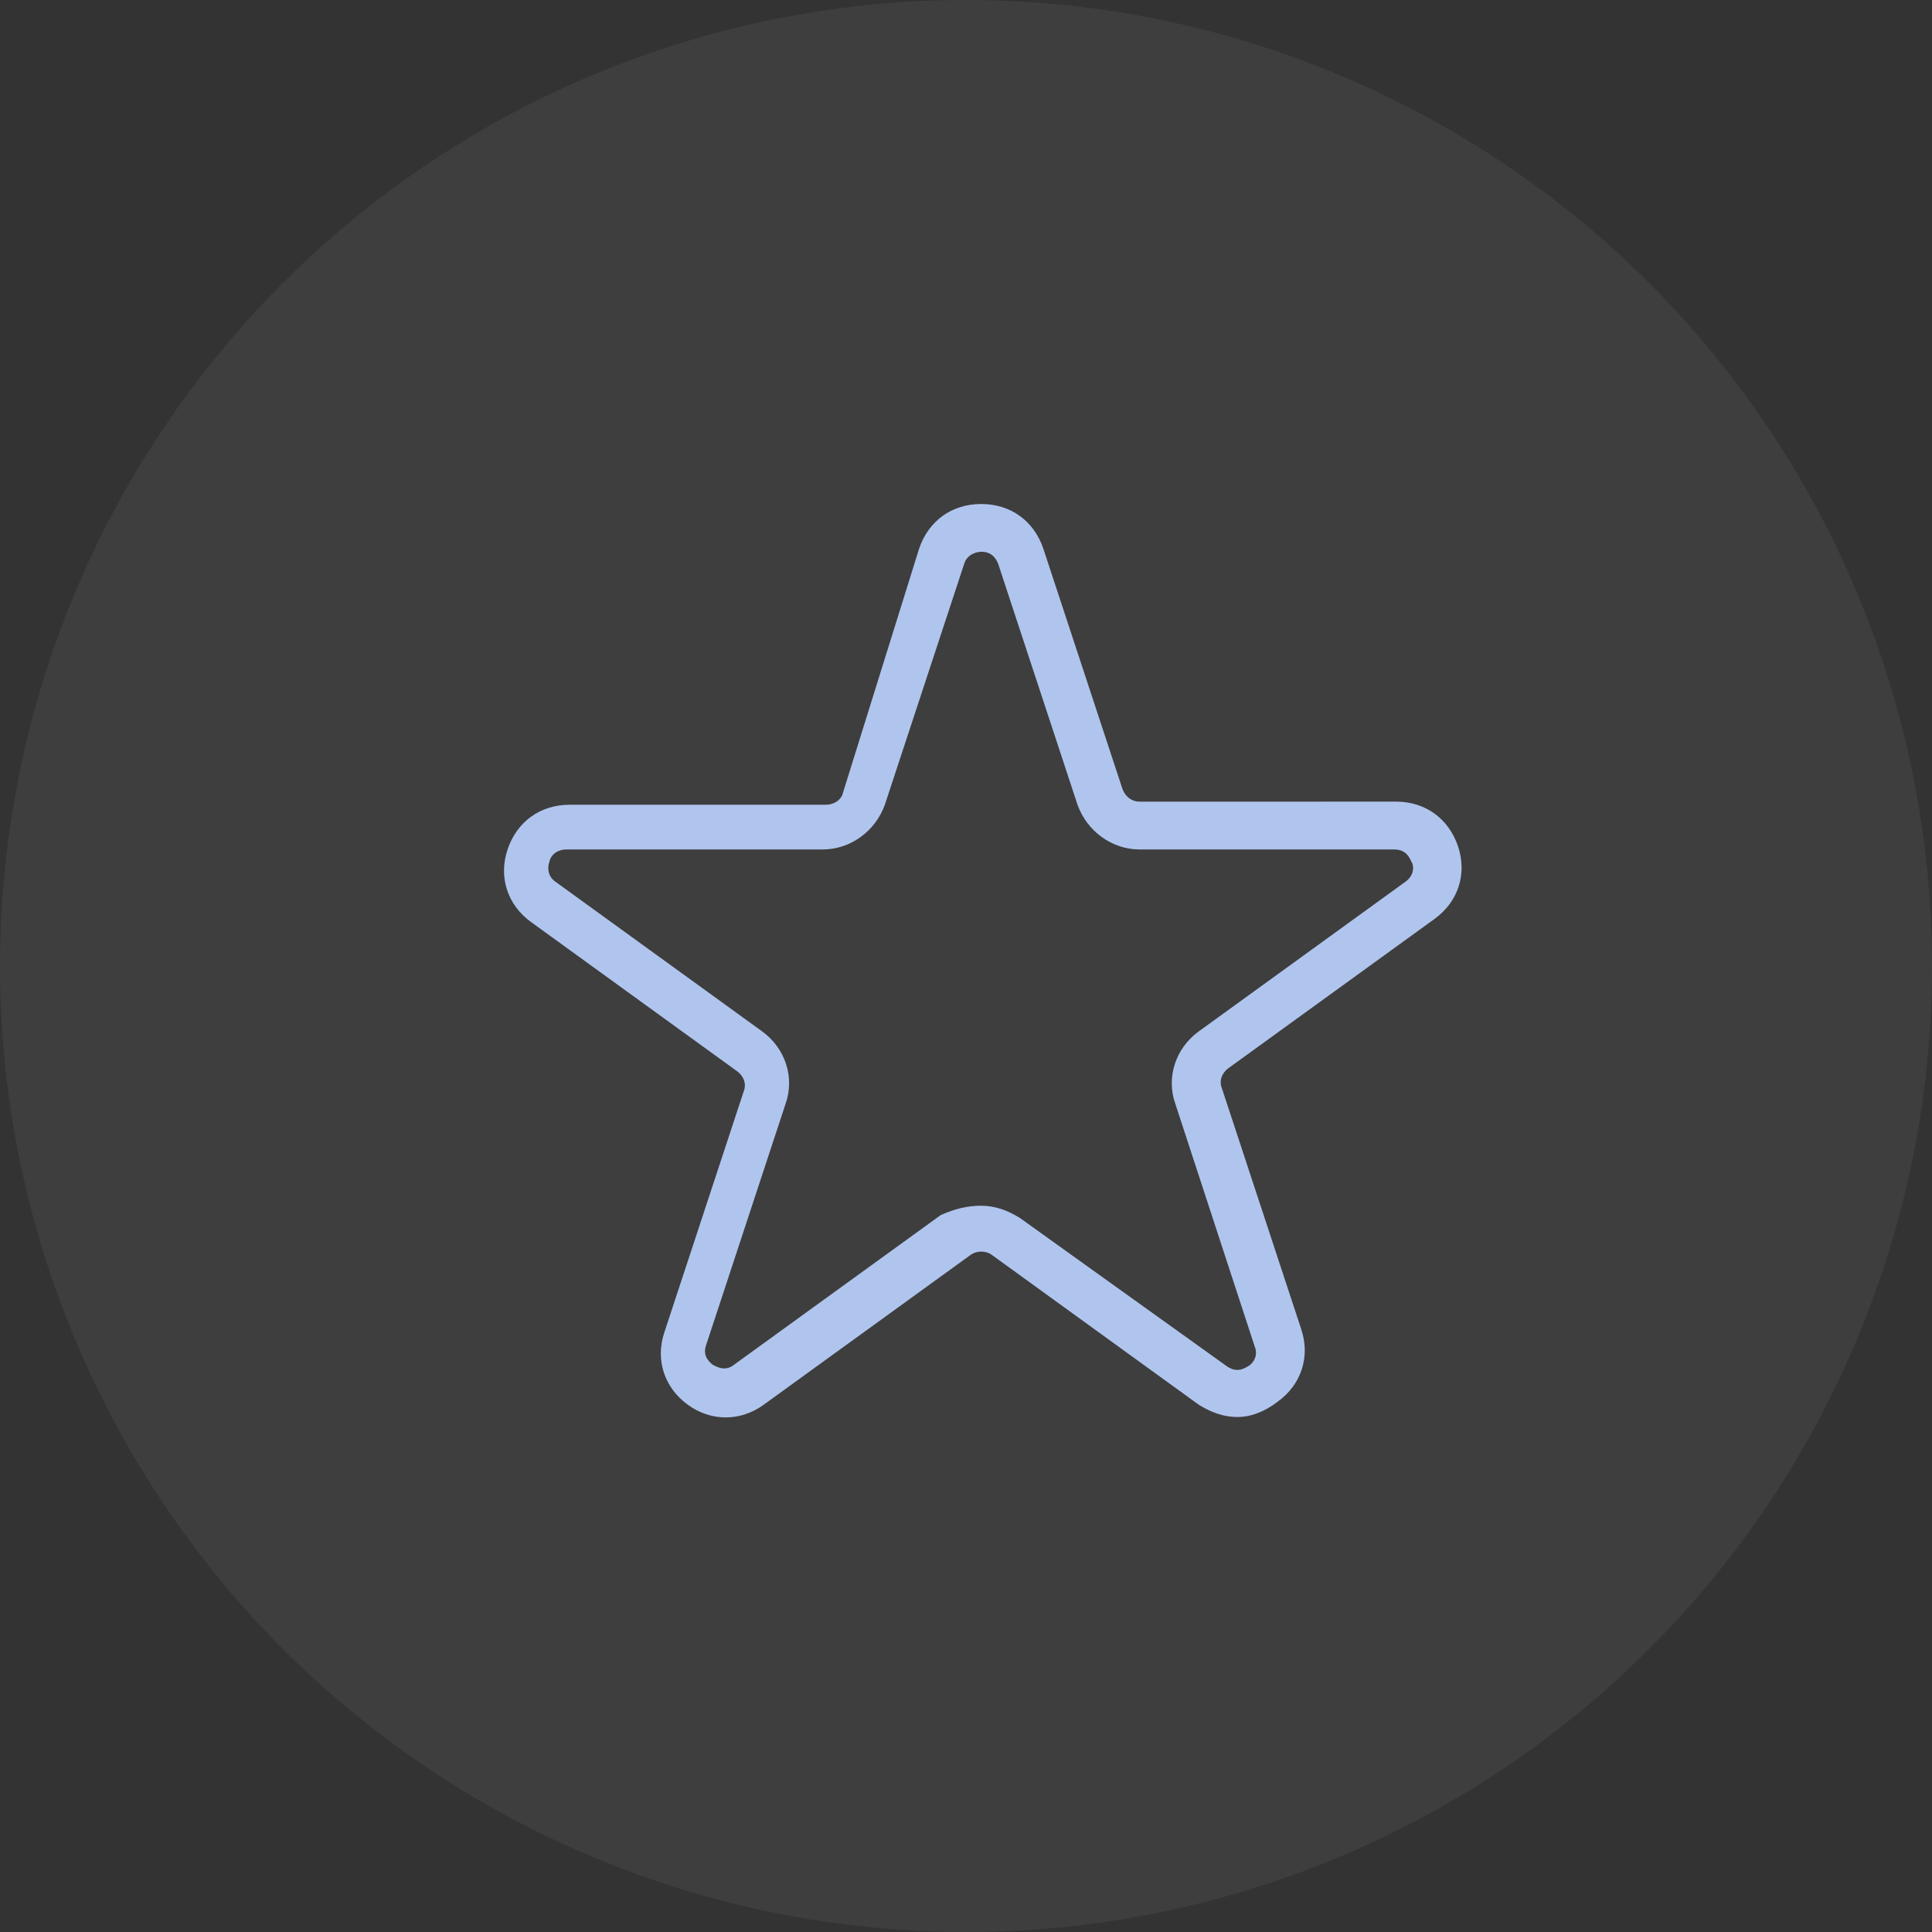 <?xml version="1.0" encoding="UTF-8"?>
<svg width="90px" height="90px" viewBox="0 0 90 90" version="1.1" xmlns="http://www.w3.org/2000/svg" xmlns:xlink="http://www.w3.org/1999/xlink">
    <rect x="0" y="0" width="90" height="90" fill="#333333" stroke="none"/>
    <!-- Generator: Sketch 49.1 (51147) - http://www.bohemiancoding.com/sketch -->
    <title>Group 13</title>
    <desc>Created with Sketch.</desc>
    <defs></defs>
    <g id="Page-1" stroke="none" stroke-width="1" fill="none" fill-rule="evenodd">
        <g id="Home-V4-(Update-Icons)" transform="translate(-1058, -1216)">
            <g id="Group-17" transform="translate(988, 1183)">
                <g id="Group-13" transform="translate(70, 33)">
                    <circle id="Oval-6-Copy-4" fill="#F7F7F7" opacity="0.059" cx="45" cy="45" r="45"></circle>
                    <path d="M57.647,66.01 C56.997,66.01 56.418,65.794 55.839,65.435 L46.215,58.466 C45.927,58.25 45.492,58.25 45.204,58.466 L35.58,65.435 C34.495,66.226 33.121,66.226 32.036,65.435 C30.951,64.643 30.516,63.352 30.951,62.058 L34.642,50.849 C34.786,50.49 34.642,50.131 34.354,49.915 L24.73,42.946 C23.645,42.155 23.21,40.864 23.645,39.57 C24.08,38.277 25.166,37.488 26.539,37.488 L38.477,37.488 C38.839,37.488 39.2,37.272 39.274,36.913 L42.815,25.561 C43.25,24.267 44.336,23.478 45.709,23.478 C47.083,23.478 48.168,24.27 48.603,25.561 L52.294,36.77 C52.438,37.129 52.729,37.345 53.091,37.345 L65.026,37.342 C66.4,37.342 67.485,38.134 67.92,39.425 C68.355,40.718 67.92,42.012 66.835,42.801 L57.212,49.769 C56.923,49.985 56.776,50.344 56.923,50.704 L60.614,61.913 C61.05,63.206 60.614,64.5 59.529,65.289 C58.876,65.794 58.226,66.01 57.647,66.01 L57.647,66.01 Z M45.71,56.168 C46.36,56.168 46.939,56.384 47.518,56.743 L57.142,63.639 C57.648,63.998 58.009,63.712 58.153,63.639 C58.297,63.566 58.659,63.206 58.442,62.704 L54.753,51.425 C54.318,50.204 54.753,48.838 55.839,48.049 L65.462,41.081 C65.968,40.722 65.824,40.219 65.75,40.146 C65.677,40.003 65.533,39.571 64.953,39.571 L53.089,39.571 C51.786,39.571 50.631,38.709 50.195,37.489 L46.504,26.28 C46.287,25.704 45.854,25.704 45.707,25.704 C45.563,25.704 45.057,25.777 44.91,26.28 L41.219,37.489 C40.784,38.709 39.628,39.571 38.325,39.571 L26.393,39.571 C25.814,39.571 25.596,40.003 25.596,40.146 C25.523,40.289 25.452,40.792 25.884,41.081 L35.508,48.049 C36.593,48.841 37.028,50.204 36.593,51.425 L32.902,62.634 C32.684,63.21 33.12,63.496 33.19,63.569 C33.334,63.642 33.77,63.928 34.202,63.569 L43.825,56.601 C44.481,56.312 45.057,56.168 45.71,56.168 L45.71,56.168 Z" id="Fill-1" fill="#B0C5EE"></path>
                </g>
            </g>
        </g>
    </g>
</svg>
